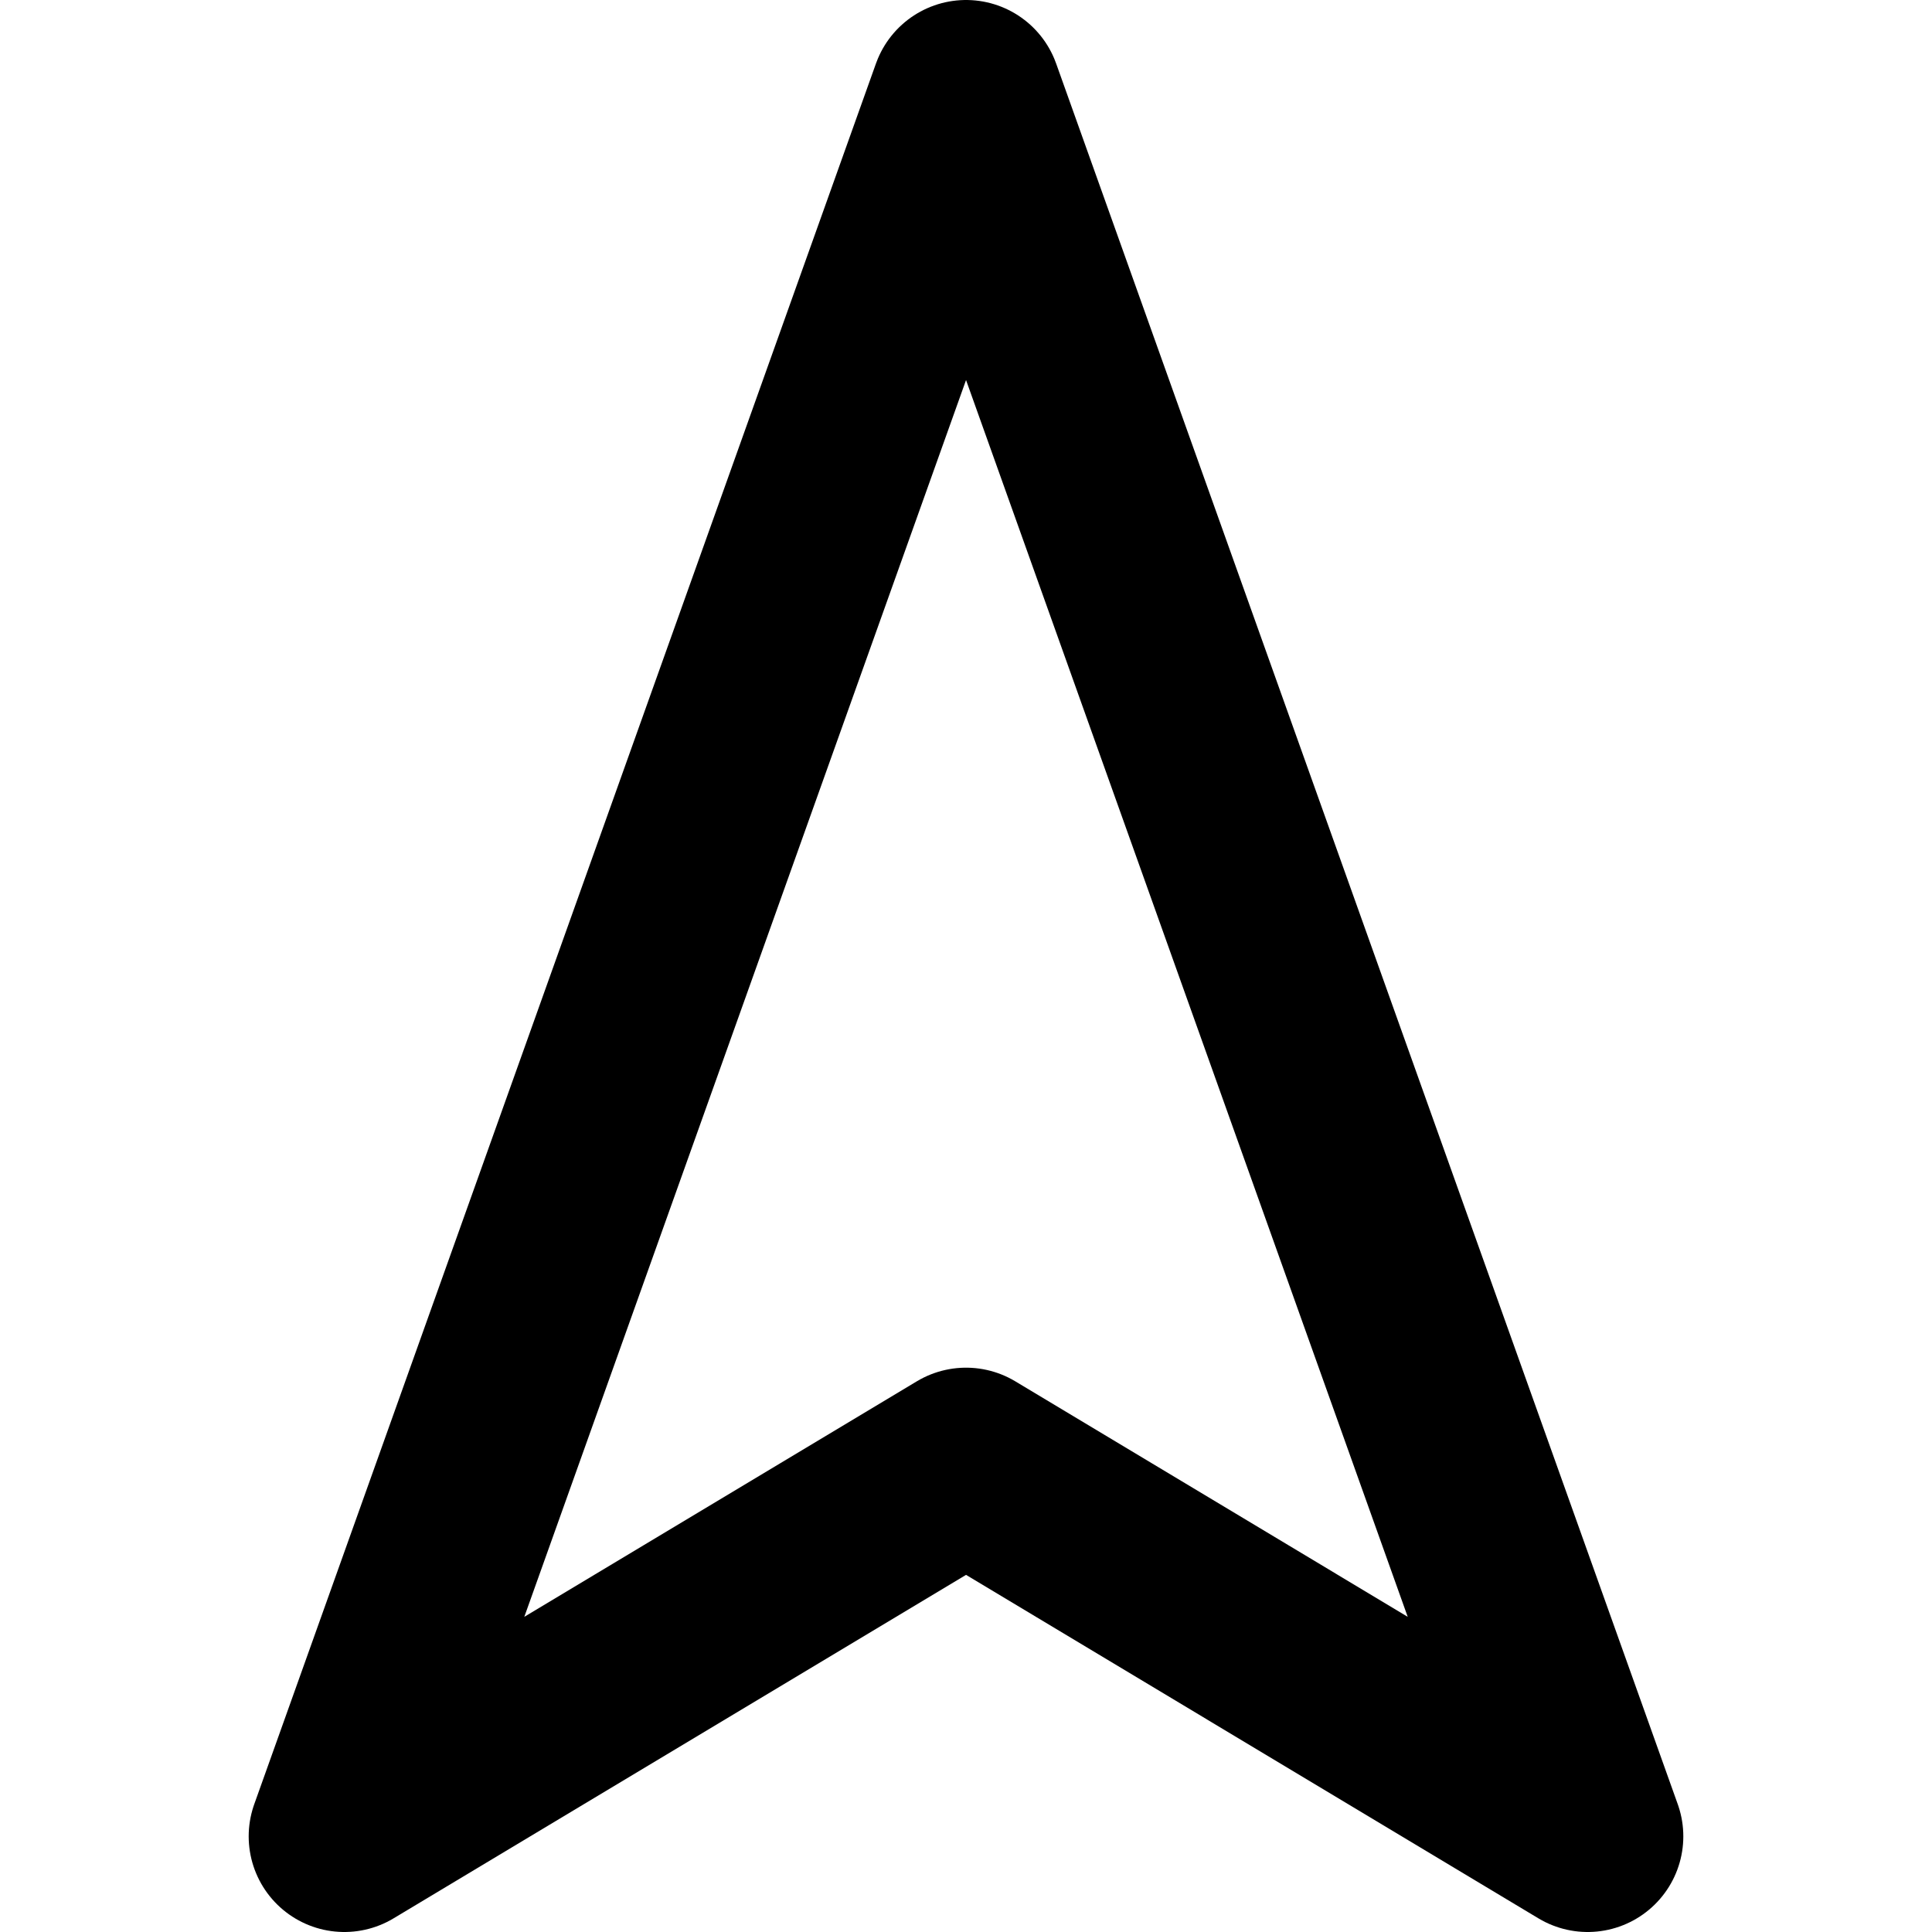 <svg xmlns="http://www.w3.org/2000/svg" viewBox="0 0 14.999 20.199" width="24" height="24" stroke="currentColor">
  <polygon points="1 19.199 7.5 1 13.999 19.199 7.5 15.299 1 19.199" fill="none" stroke-linecap="round" stroke-linejoin="round" stroke-width="2"/>
</svg>
